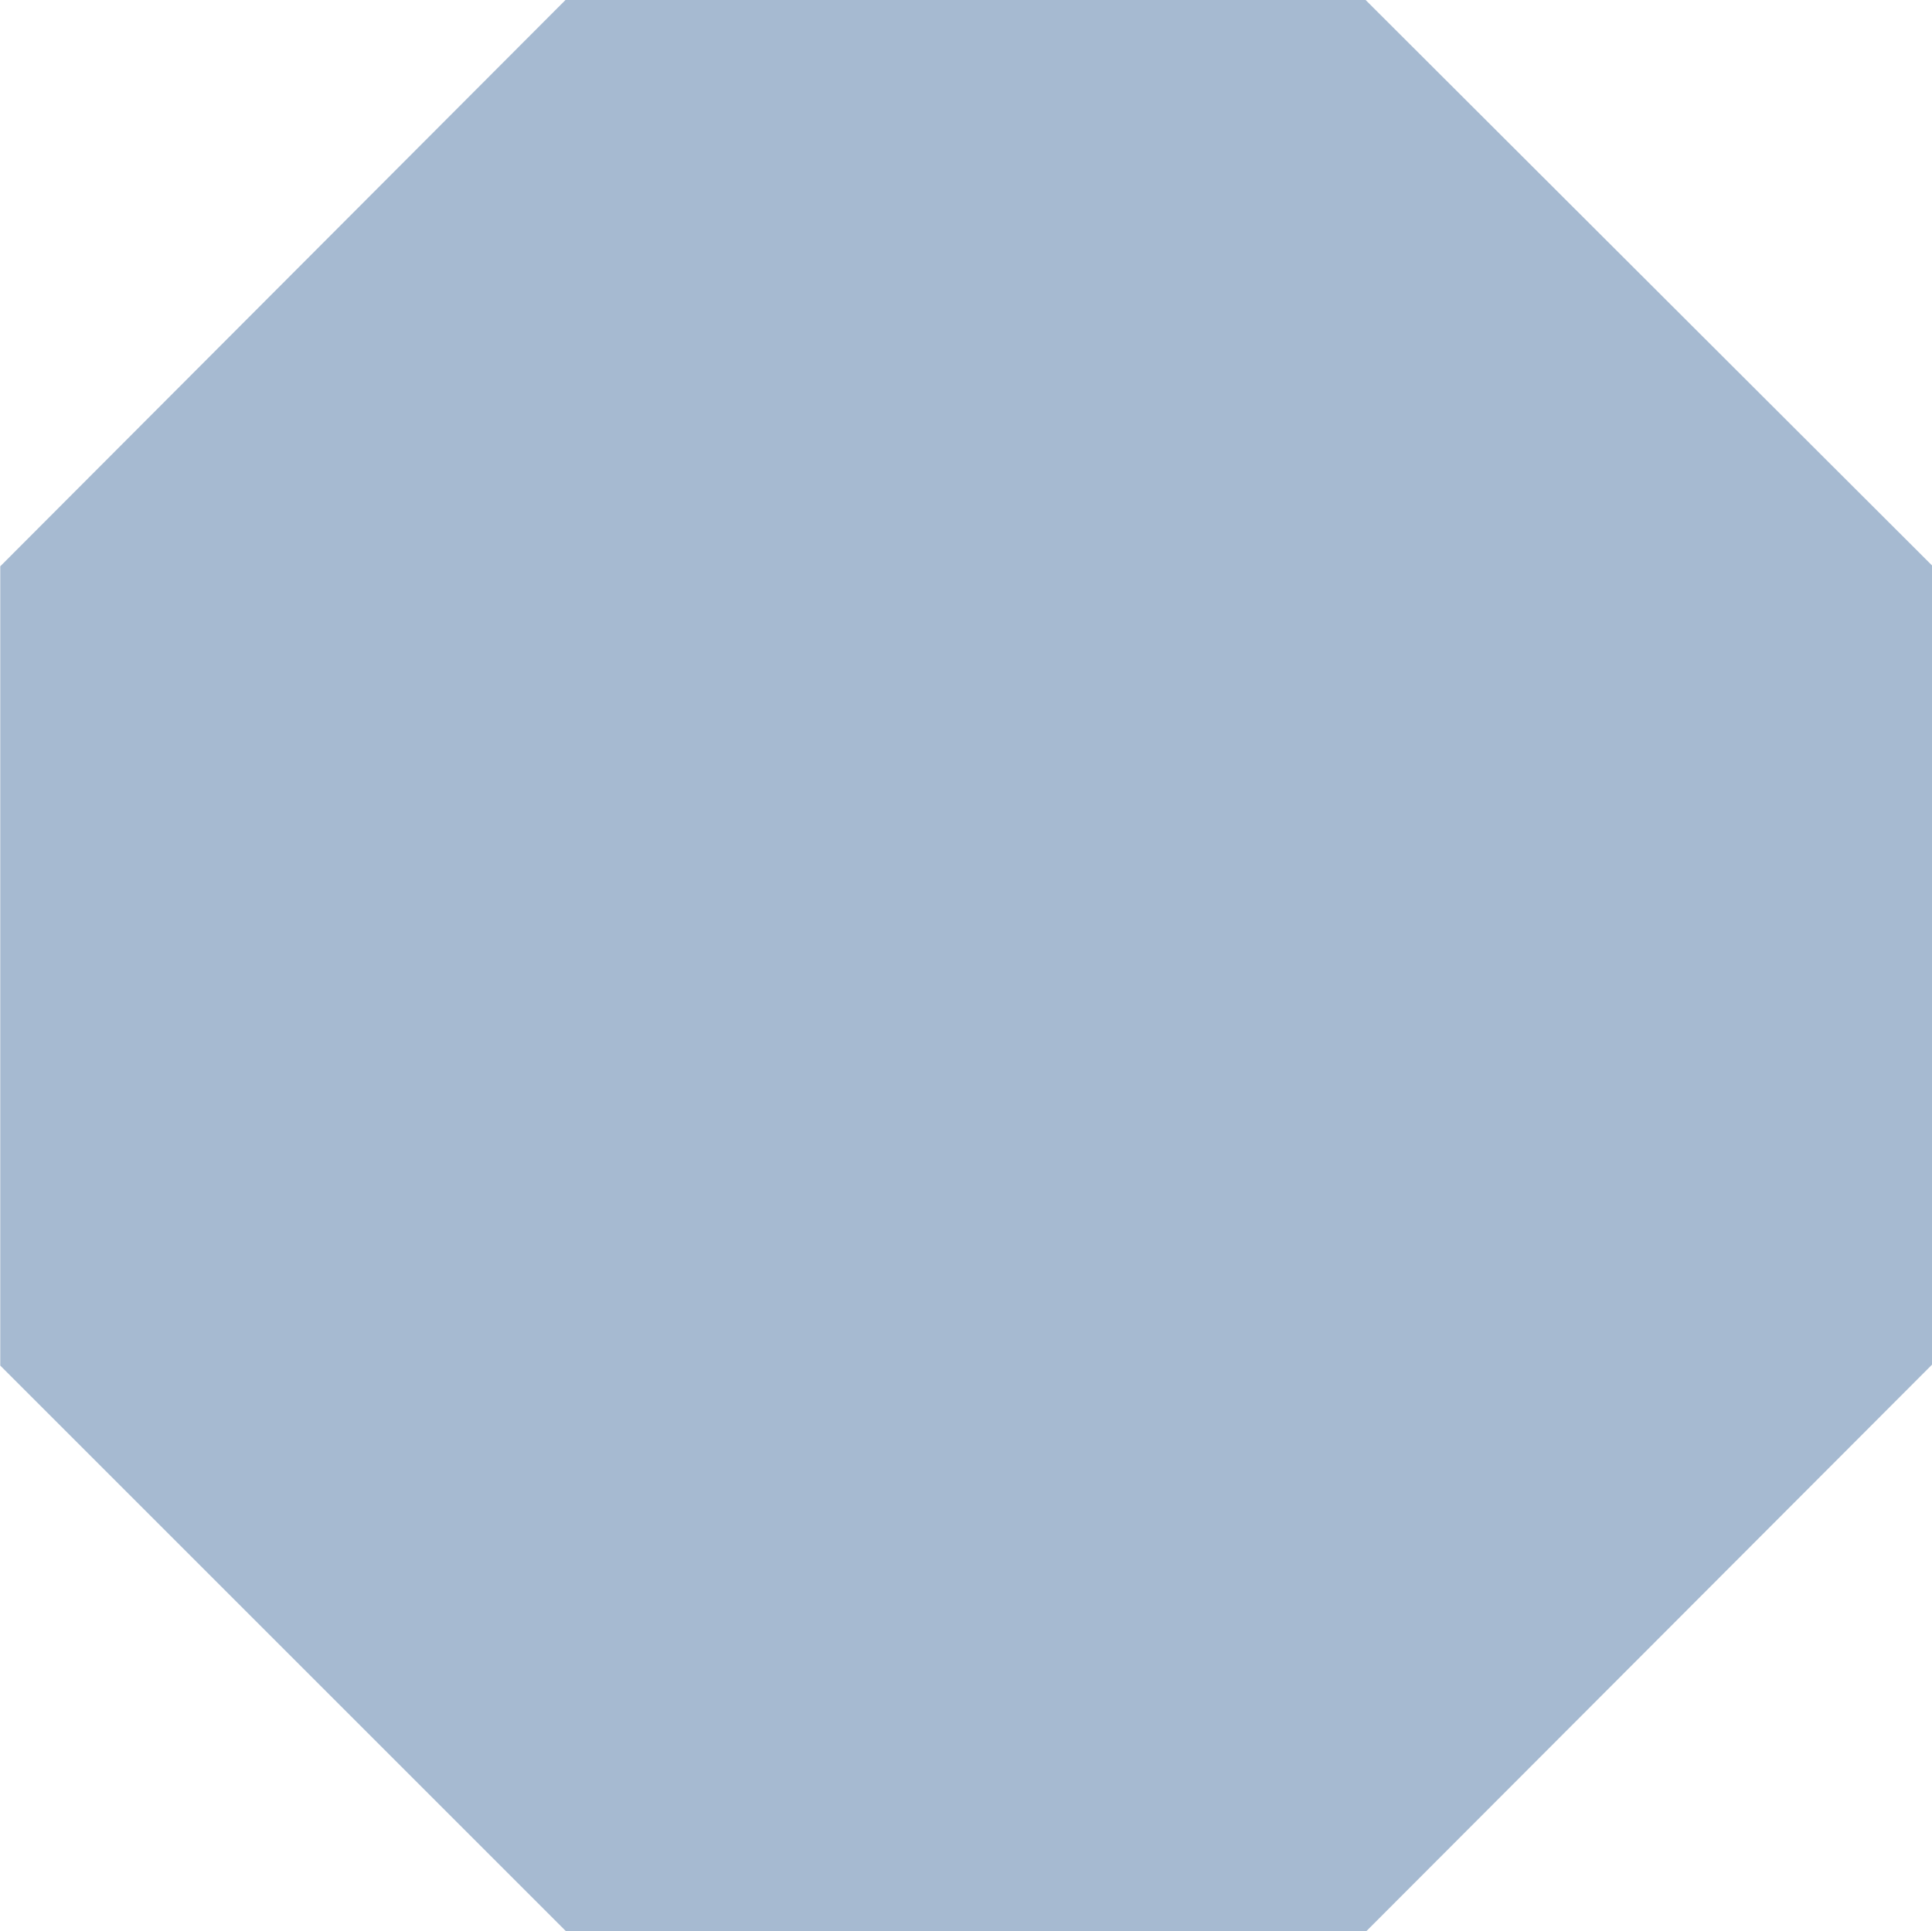 <svg xmlns="http://www.w3.org/2000/svg" width="15.002" height="14.997" viewBox="0 0 15.002 14.997">
  <defs>
    <style>
      .cls-1 {
        fill: #a6bad1;
      }
    </style>
  </defs>
  <path id="Многоугольник_1" data-name="Многоугольник 1" class="cls-1" d="M15,10.6,10.607,15H4.393L0,10.607V4.4L4.391,0H10.6L15,4.393Z" transform="translate(0.002 -0.002)"/>
</svg>
